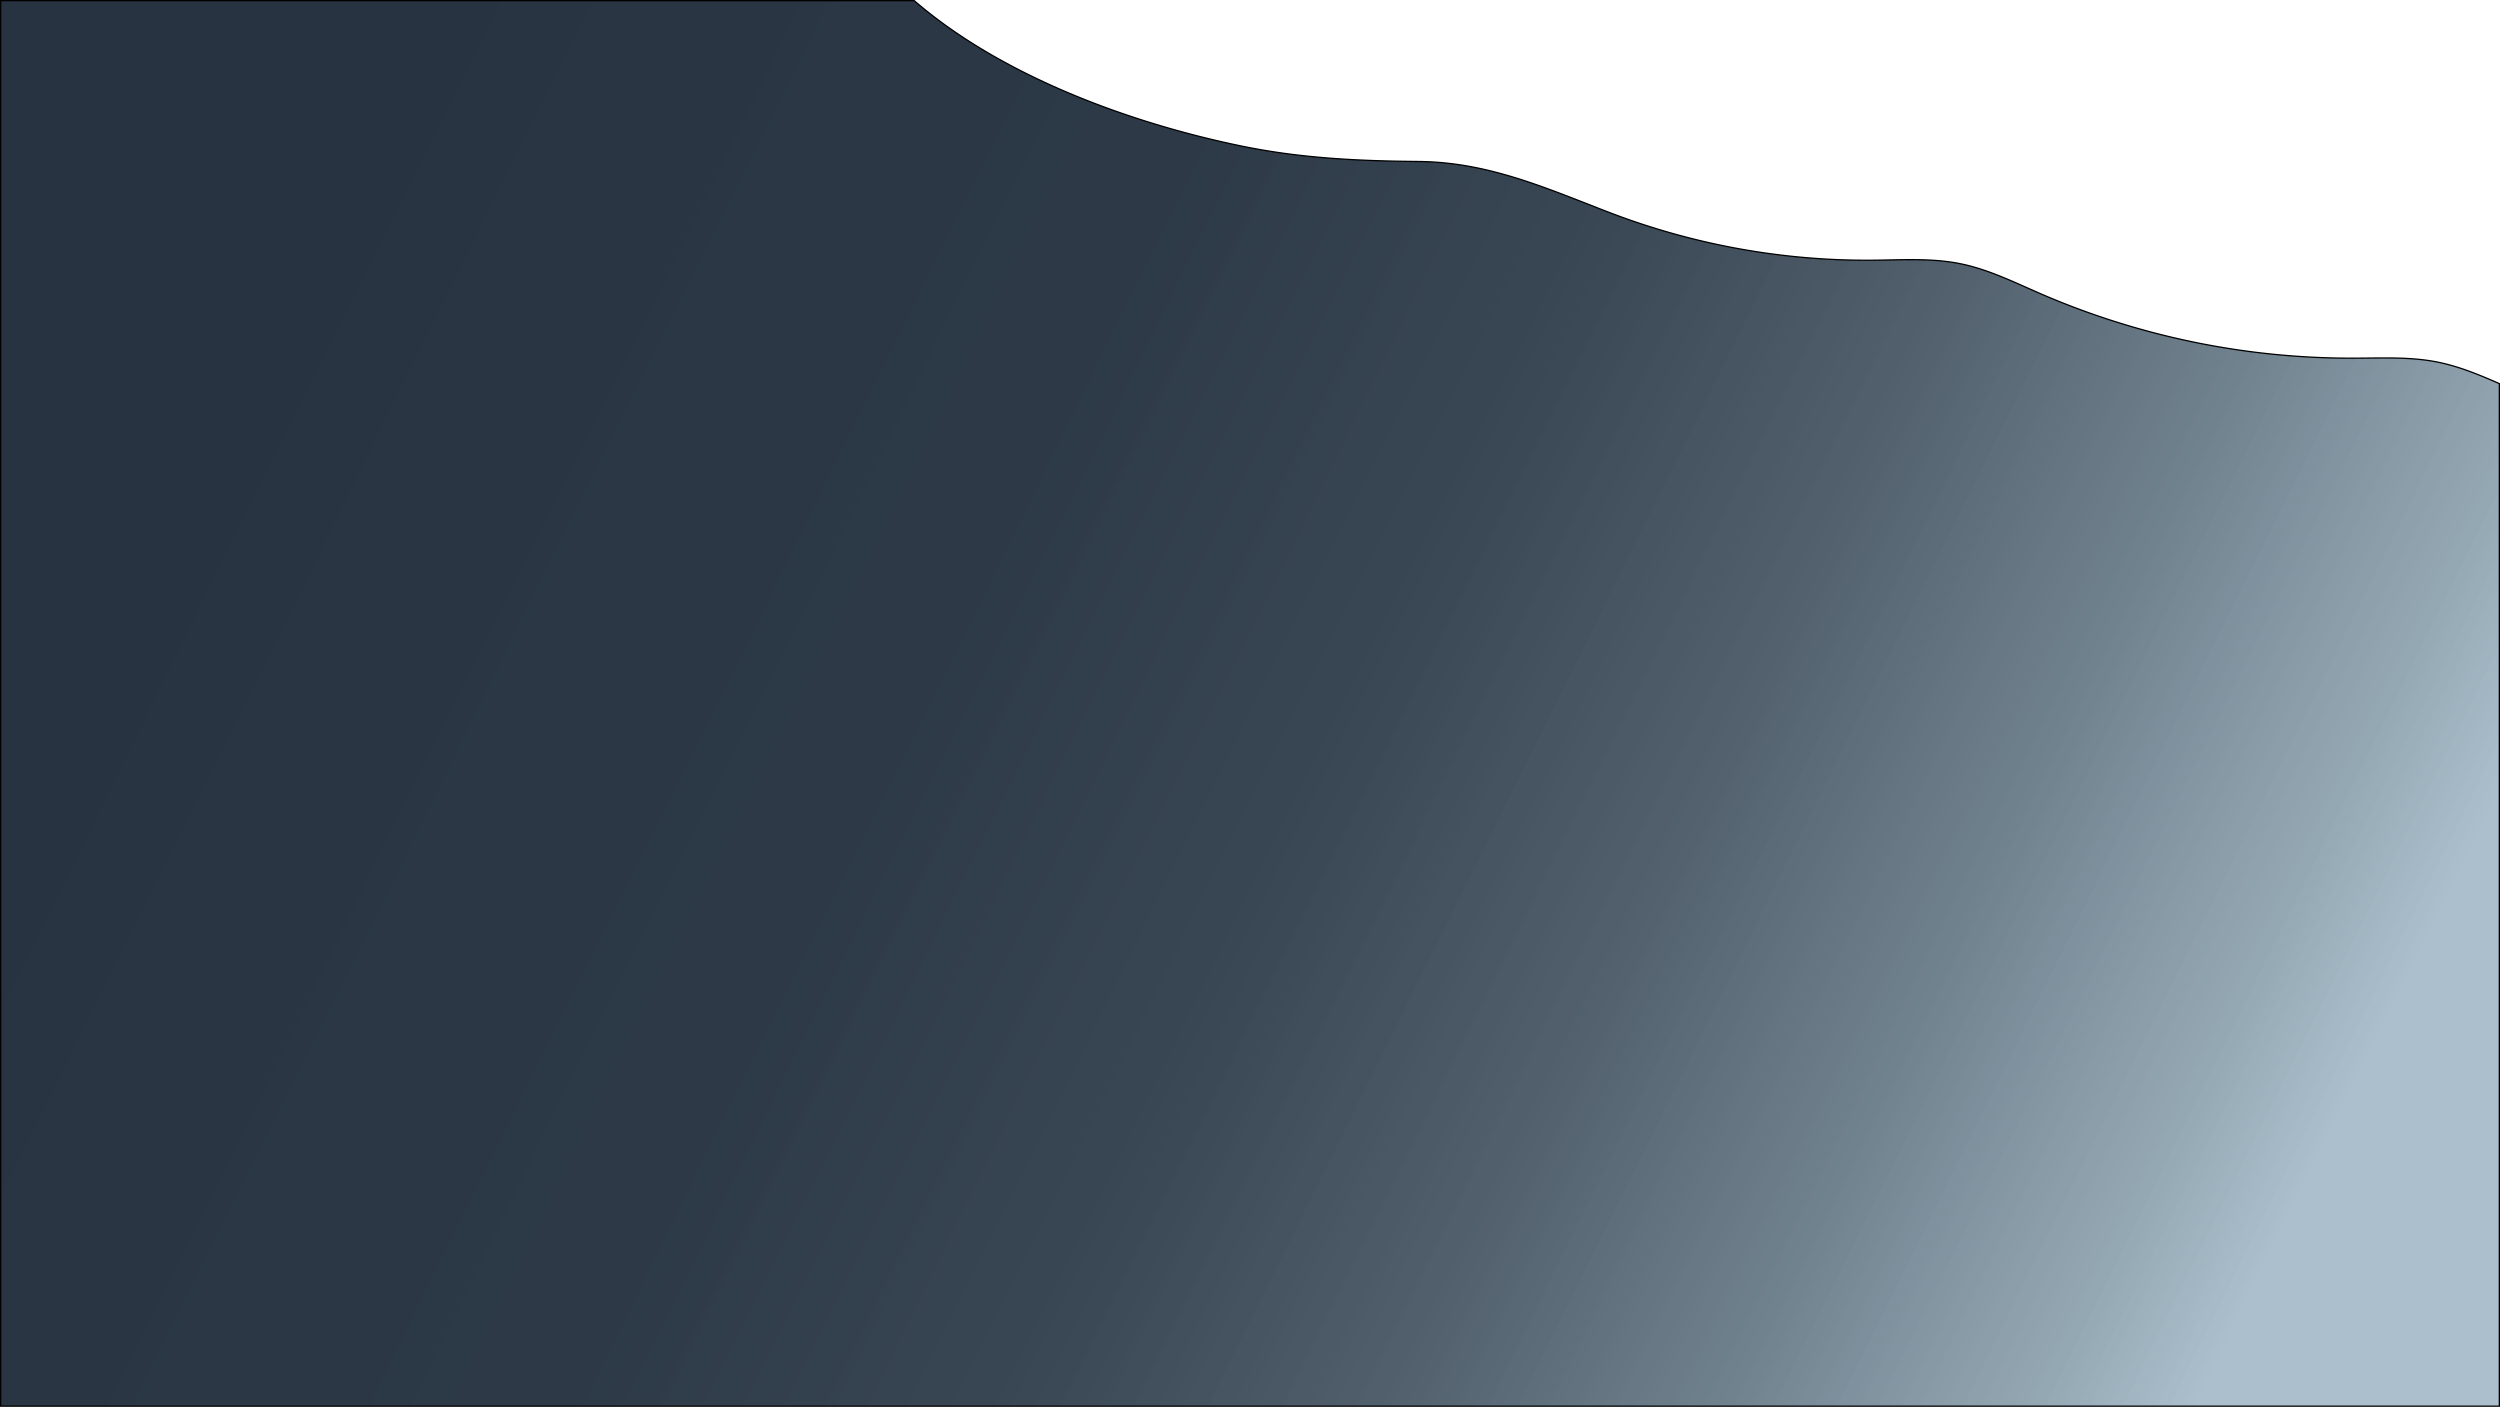 <svg xmlns="http://www.w3.org/2000/svg" xmlns:xlink="http://www.w3.org/1999/xlink" viewBox="0 0 1921 1081"><defs><style>.cls-1{stroke:#000;stroke-miterlimit:10;fill:url(#linear-gradient);}</style><linearGradient id="linear-gradient" x1="224.34" y1="323.14" x2="1868.34" y2="1137.14" gradientUnits="userSpaceOnUse"><stop offset="0" stop-color="#101d2c" stop-opacity="0.9"/><stop offset="0.29" stop-color="#132130" stop-opacity="0.89"/><stop offset="0.46" stop-color="#1f2e3d" stop-opacity="0.88"/><stop offset="0.6" stop-color="#324353" stop-opacity="0.84"/><stop offset="0.72" stop-color="#4d6272" stop-opacity="0.8"/><stop offset="0.84" stop-color="#6f8a9a" stop-opacity="0.74"/><stop offset="0.9" stop-color="#88a6b7" stop-opacity="0.7"/></linearGradient></defs><title>contact-bg</title><g id="Layer_2" data-name="Layer 2"><g id="Layer_1-2" data-name="Layer 1"><path class="cls-1" d="M1873,278.23c-21.31-4.26-43.26-3-65-3a600.81,600.81,0,0,1-239.87-49.46c-20.23-8.78-40.23-18.76-61.85-23.13-22-4.44-44.61-2.88-67-2.68a552.39,552.39,0,0,1-203-36.81c-49.27-19-93-38.57-146.48-39.06-46-.42-90-2.45-135.59-11.81C870,95,770.13,59,702.49.5H.5v1080h1920V294.78C1905.05,288,1889.47,281.53,1873,278.23Z"/></g></g></svg>